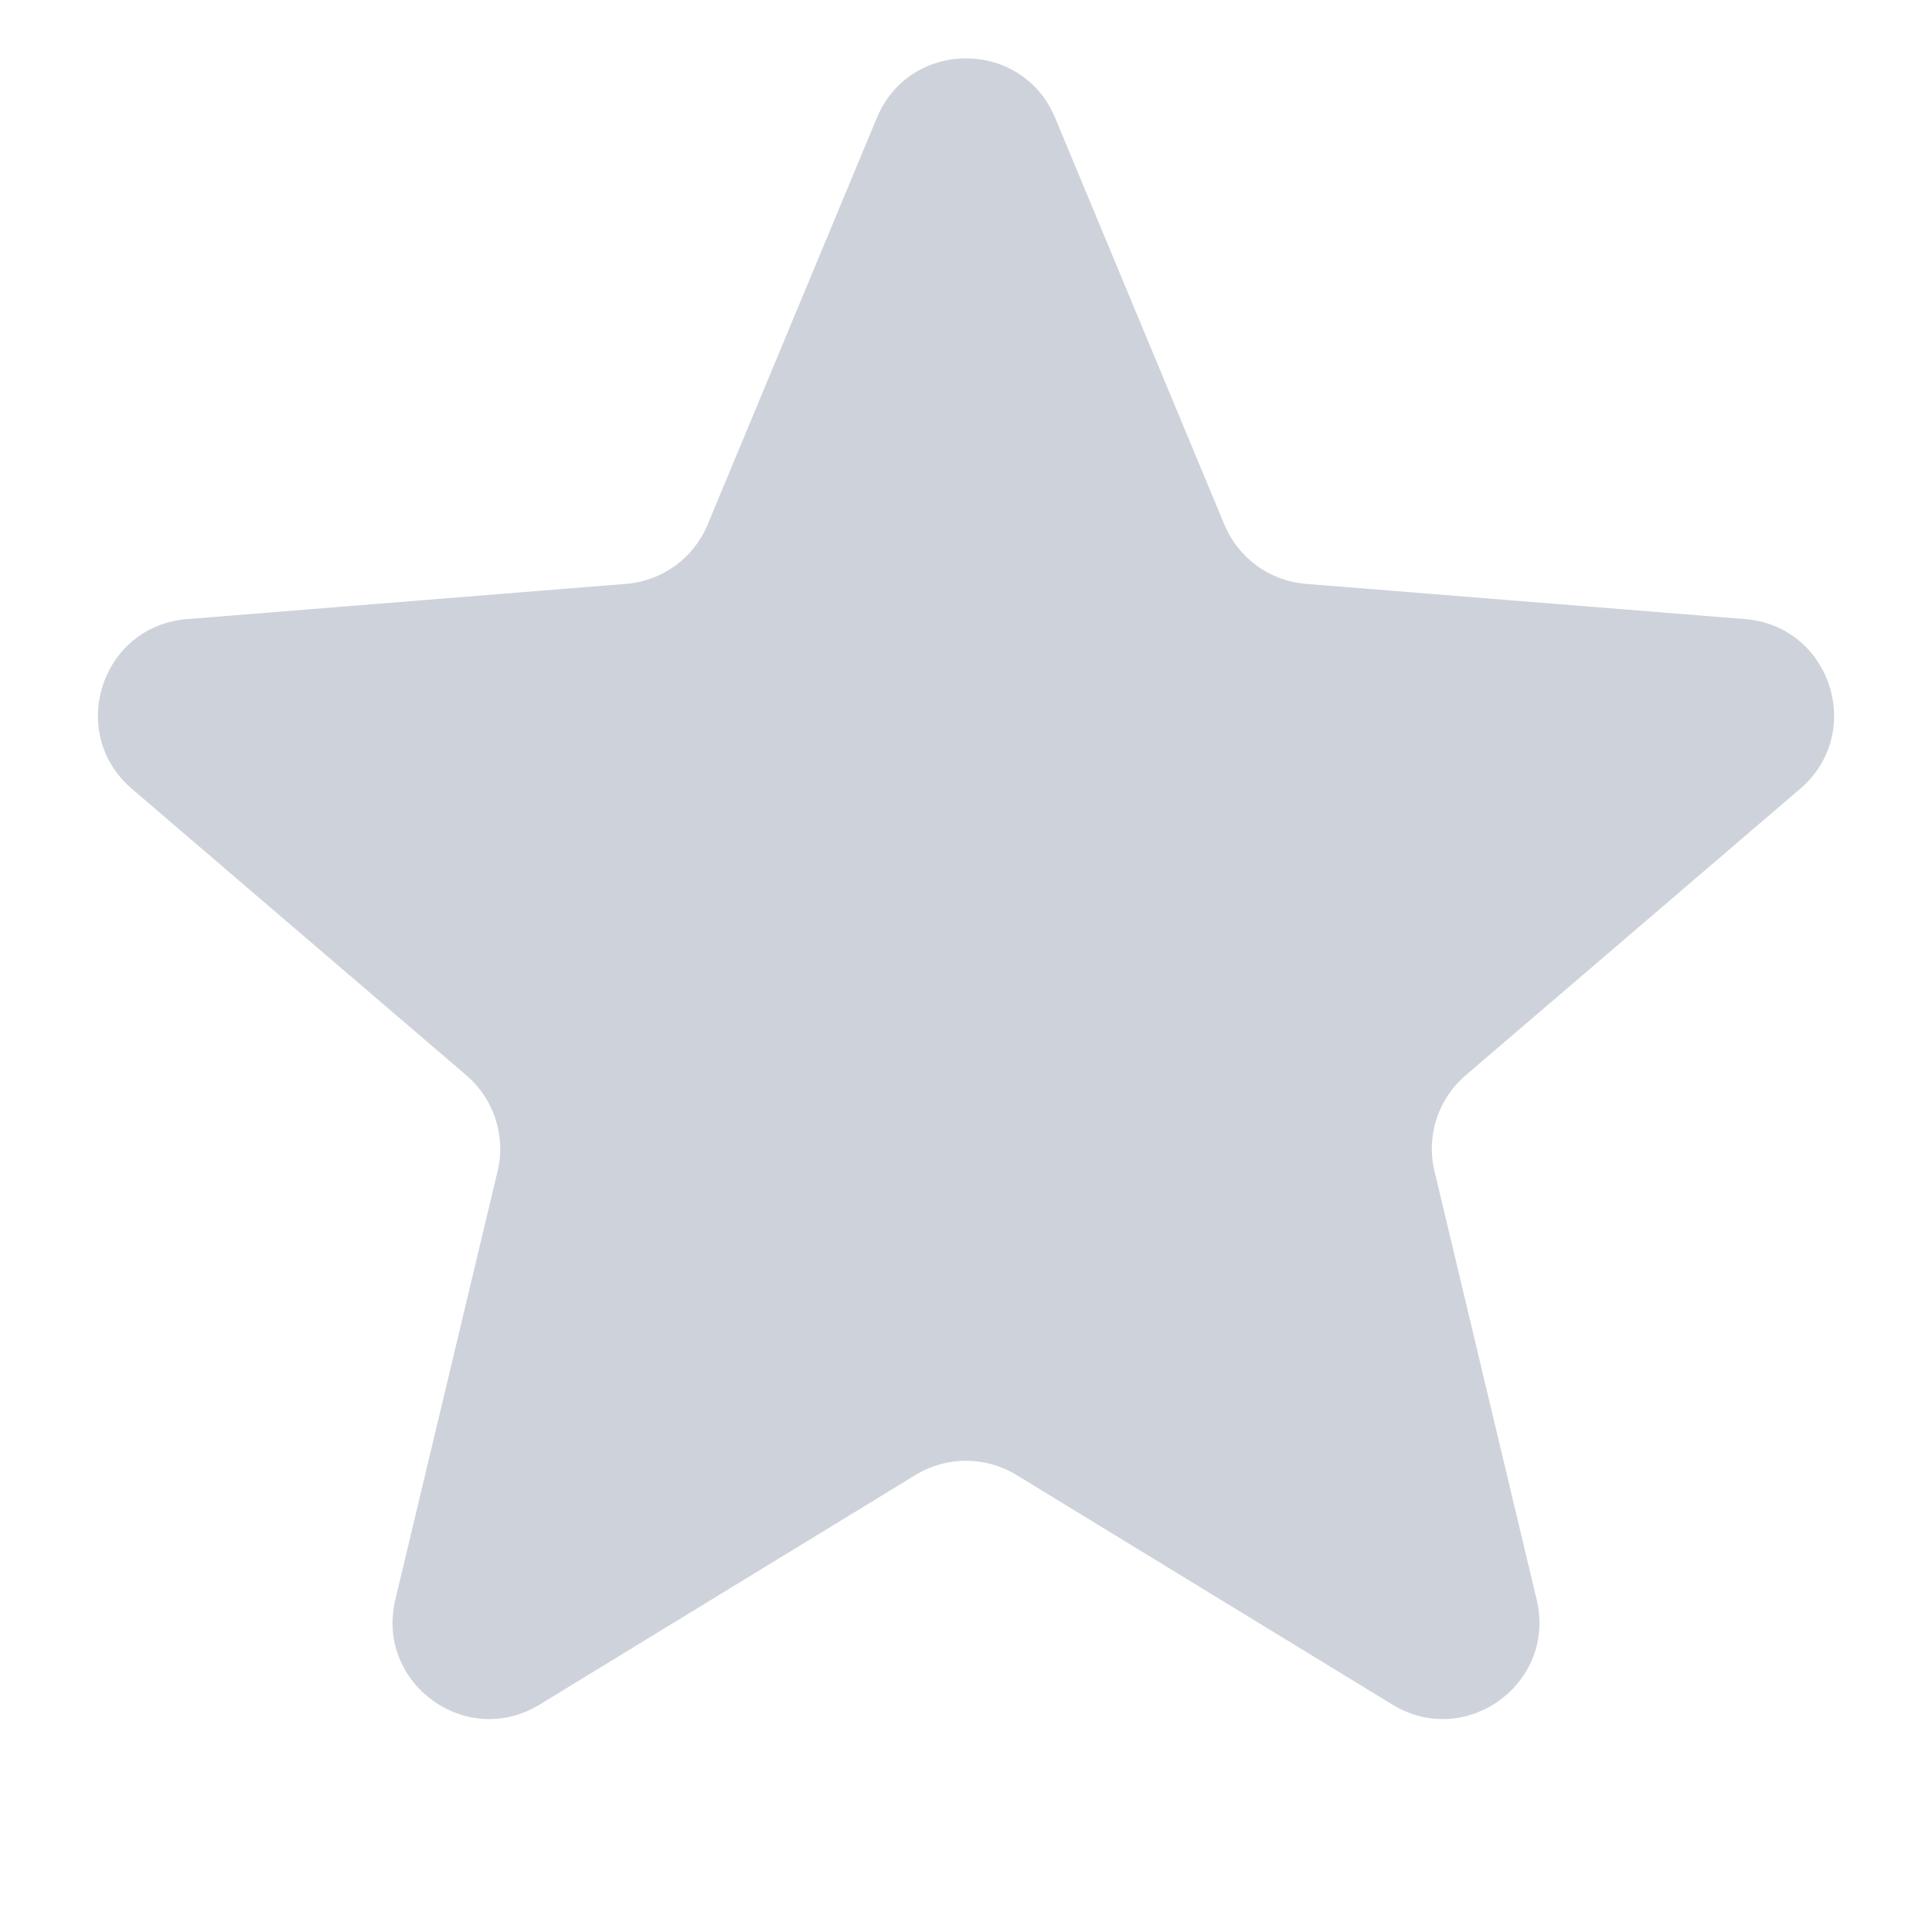 <svg width="20" height="20" viewBox="0 0 20 20" fill="none" xmlns="http://www.w3.org/2000/svg">
<g clip-path="url(#clip0)">
<path d="M9.077 1.22C9.418 0.399 10.582 0.399 10.923 1.22L12.675 5.431C12.819 5.778 13.145 6.014 13.518 6.044L18.065 6.409C18.952 6.48 19.311 7.586 18.636 8.165L15.172 11.132C14.887 11.376 14.762 11.759 14.85 12.124L15.908 16.561C16.114 17.426 15.173 18.11 14.414 17.646L10.521 15.268C10.201 15.073 9.799 15.073 9.479 15.268L5.586 17.646C4.827 18.11 3.886 17.426 4.092 16.561L5.151 12.124C5.238 11.759 5.113 11.376 4.828 11.132L1.364 8.165C0.689 7.586 1.048 6.48 1.935 6.409L6.482 6.044C6.855 6.014 7.181 5.778 7.325 5.431L9.077 1.22Z" fill="#CED3DB"/>
</g>
<defs>
<clipPath id="clip0">
<rect width="20" height="20" fill="white"/>
</clipPath>
</defs>
</svg>
